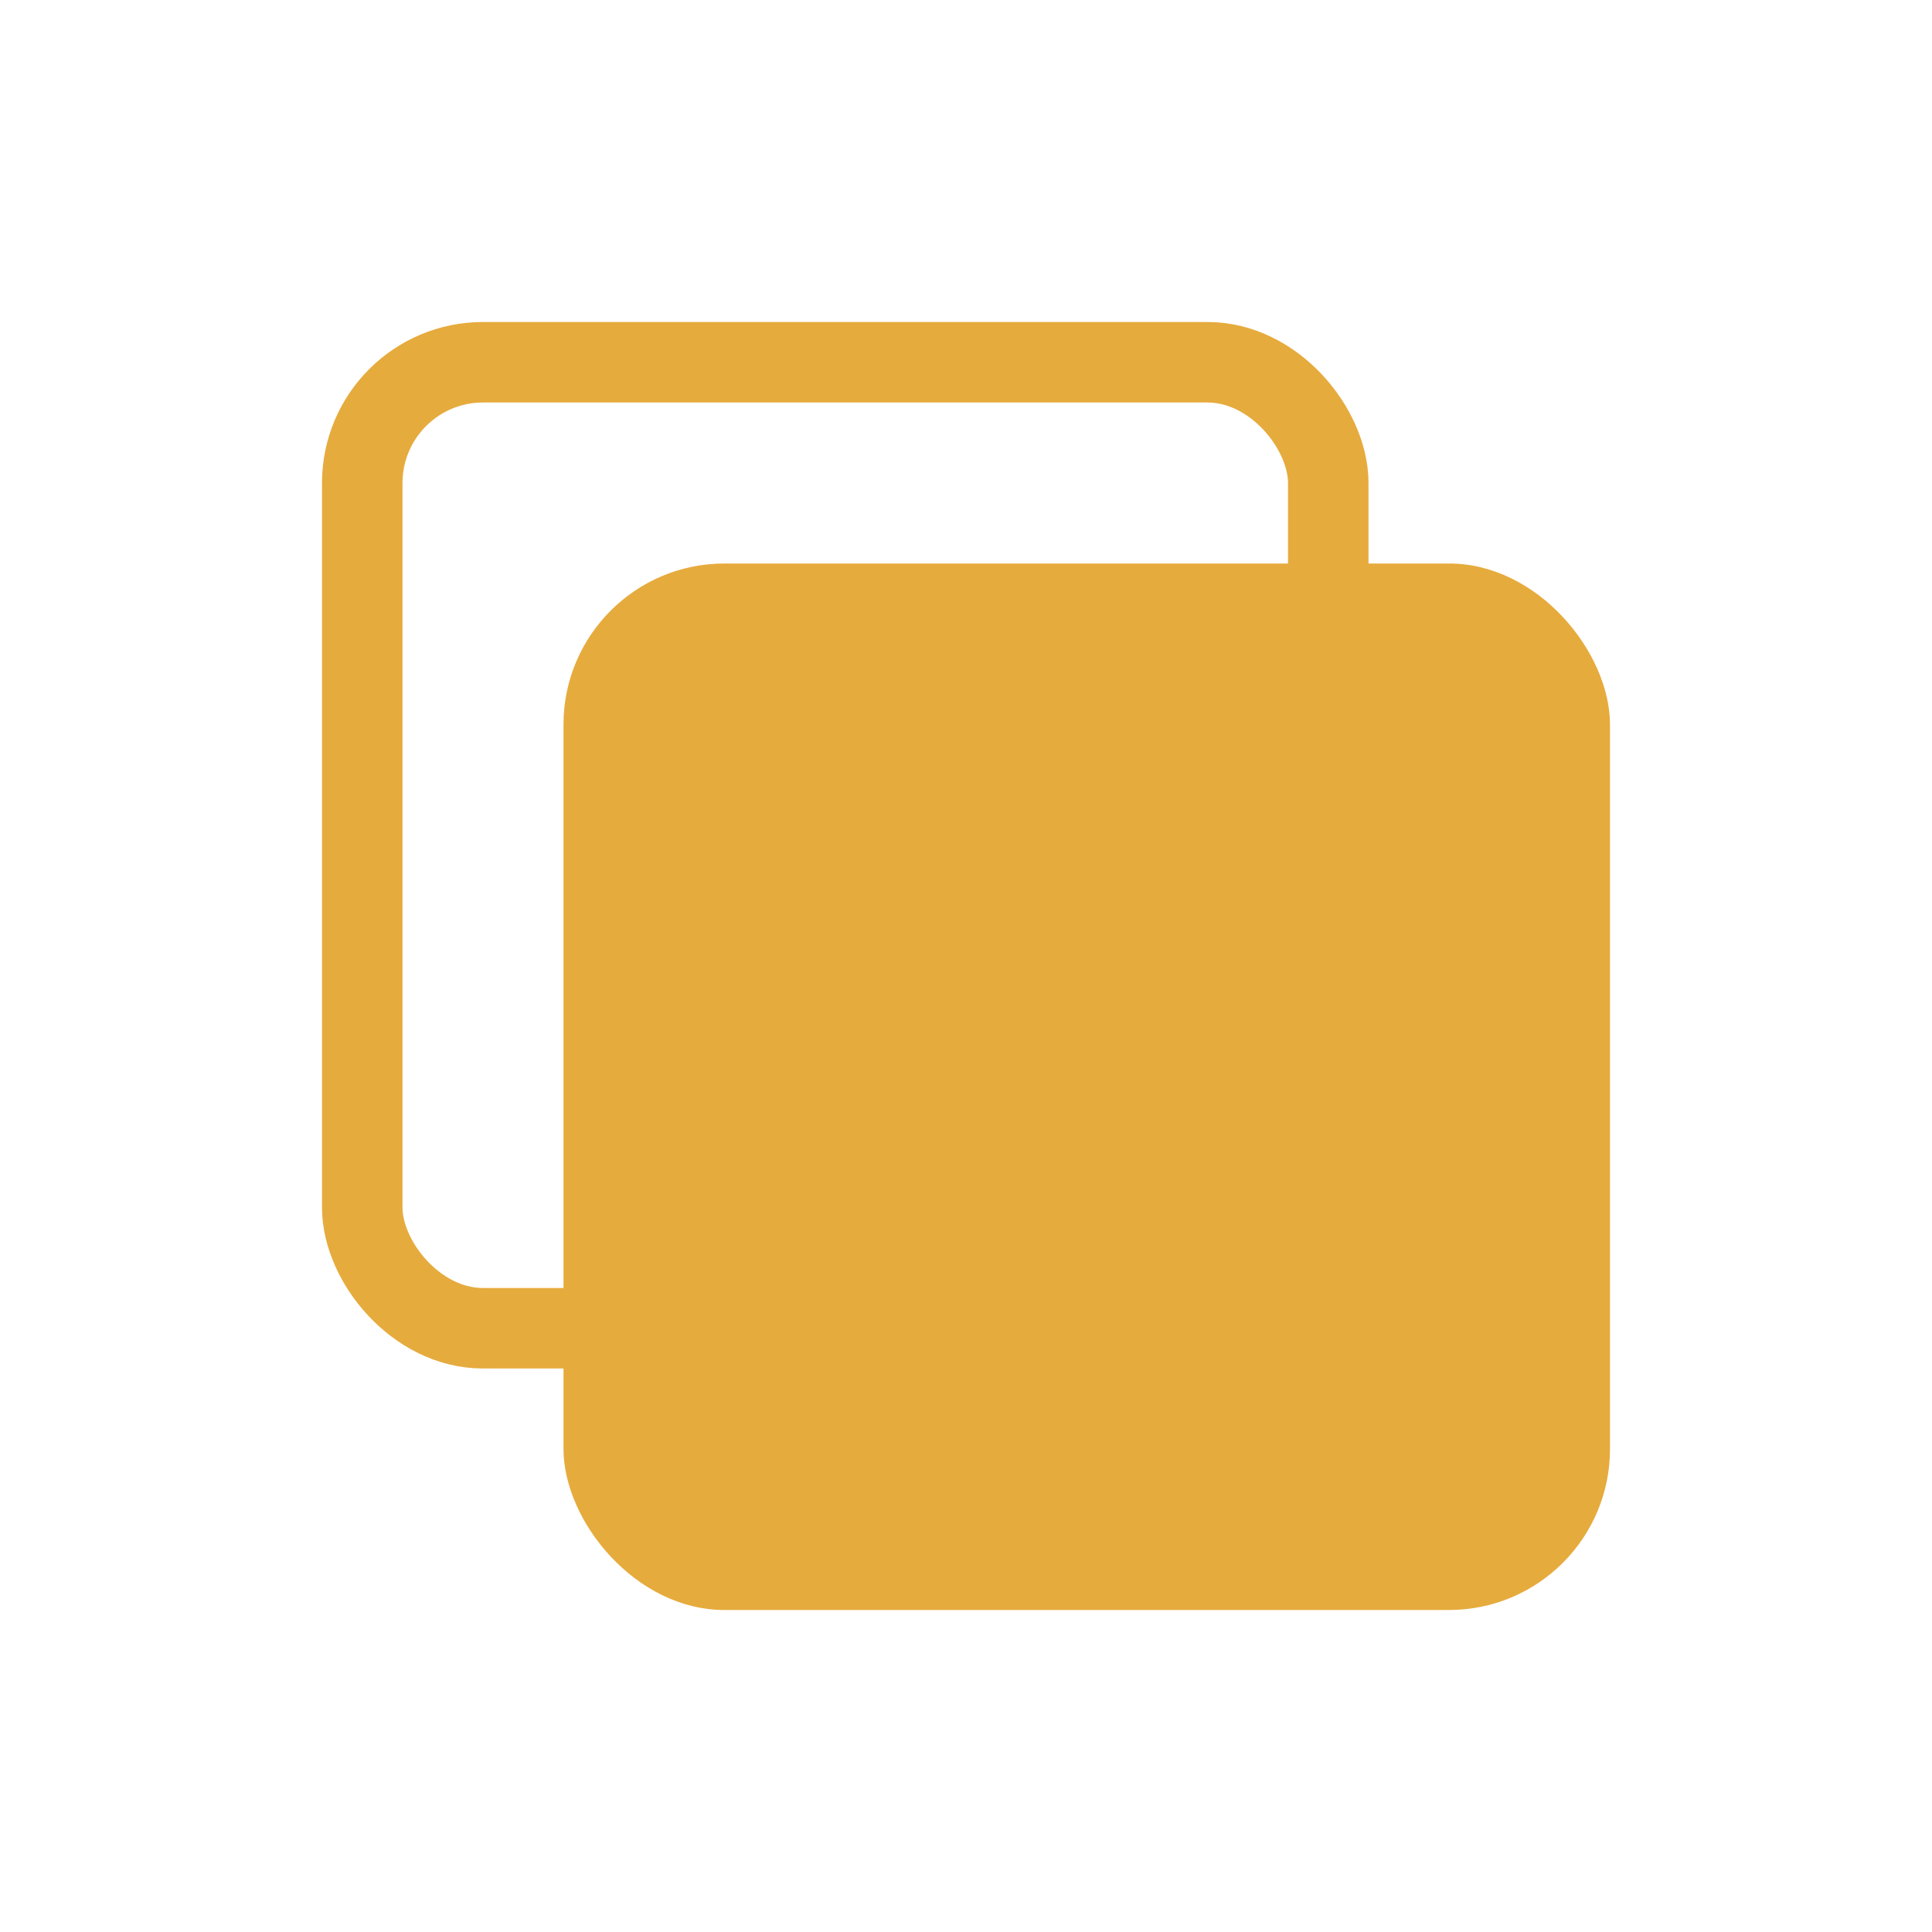 <svg width="24" height="24" viewBox="0 0 24 24" fill="none" xmlns="http://www.w3.org/2000/svg">
<g filter="url(#filter0_d_1137_24468)">
<rect x="4.5" y="0.5" width="12" height="12" rx="1.5" stroke="#E6AB3D"/>
<rect x="7" y="3" width="13" height="13" rx="2" fill="#E6AB3D"/>
</g>
<defs>
<filter id="filter0_d_1137_24468" x="0" y="0" width="24" height="24" filterUnits="userSpaceOnUse" color-interpolation-filters="sRGB">
<feFlood flood-opacity="0" result="BackgroundImageFix"/>
<feColorMatrix in="SourceAlpha" type="matrix" values="0 0 0 0 0 0 0 0 0 0 0 0 0 0 0 0 0 0 127 0" result="hardAlpha"/>
<feOffset dy="4"/>
<feGaussianBlur stdDeviation="2"/>
<feComposite in2="hardAlpha" operator="out"/>
<feColorMatrix type="matrix" values="0 0 0 0 0 0 0 0 0 0 0 0 0 0 0 0 0 0 0.25 0"/>
<feBlend mode="normal" in2="BackgroundImageFix" result="effect1_dropShadow_1137_24468"/>
<feBlend mode="normal" in="SourceGraphic" in2="effect1_dropShadow_1137_24468" result="shape"/>
</filter>
</defs>
</svg>
